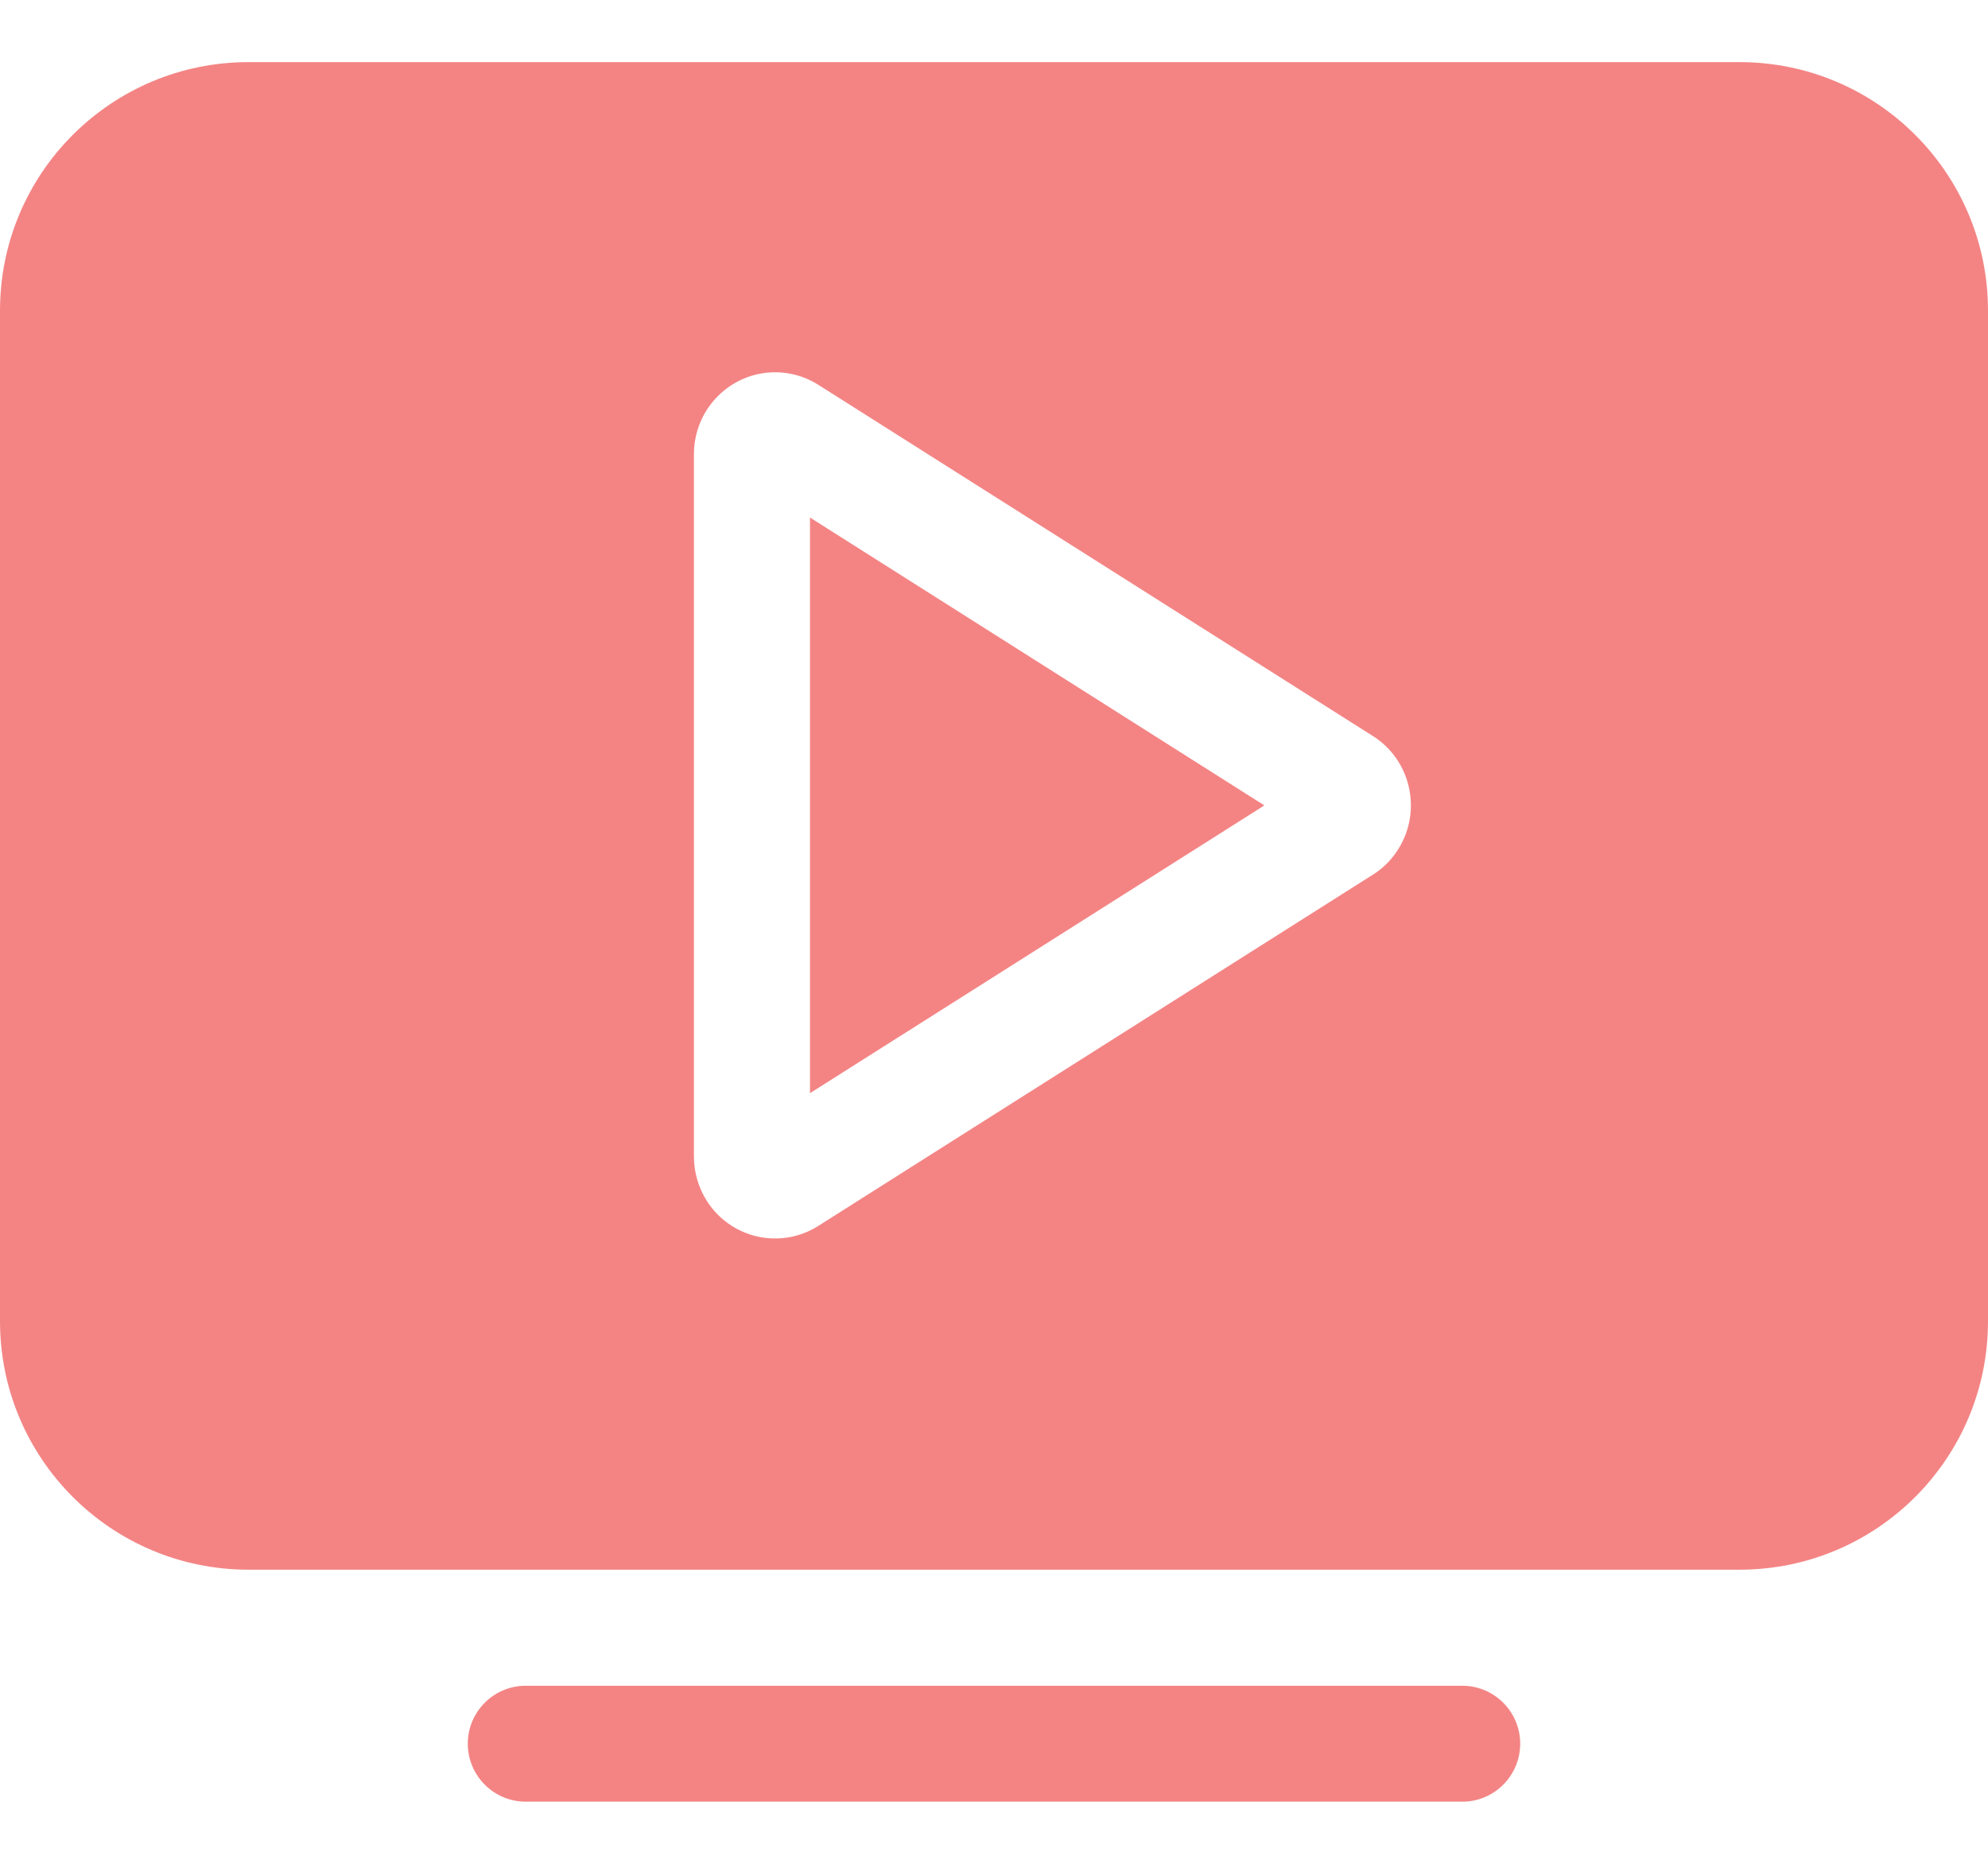 <?xml version="1.0" encoding="UTF-8"?>
<svg width="16" height="15" viewBox="0 0 16 15" fill="none" xmlns="http://www.w3.org/2000/svg">
    <path fill-rule="evenodd" clip-rule="evenodd" d="M0 2.5C0 1.395 0.895 0.5 2 0.5H14C15.105 0.5 16 1.395 16 2.5V10.633C16 11.738 15.105 12.633 14 12.633H2C0.895 12.633 0 11.738 0 10.633V2.5ZM3.765 14.033C3.765 13.776 3.974 13.567 4.231 13.567H11.769C12.026 13.567 12.235 13.776 12.235 14.033C12.235 14.291 12.026 14.5 11.769 14.5H4.231C3.974 14.5 3.765 14.291 3.765 14.033ZM6.586 9.866C6.28 10.06 5.877 9.967 5.685 9.659C5.62 9.554 5.585 9.432 5.585 9.308V3.655C5.585 3.291 5.878 2.996 6.239 2.996C6.361 2.996 6.482 3.031 6.586 3.097L11.05 5.924C11.355 6.117 11.447 6.524 11.255 6.832C11.203 6.916 11.133 6.987 11.05 7.039L6.586 9.866ZM6.519 8.798L10.176 6.482L6.519 4.165V8.798Z" fill="#F48484"/>
</svg>

